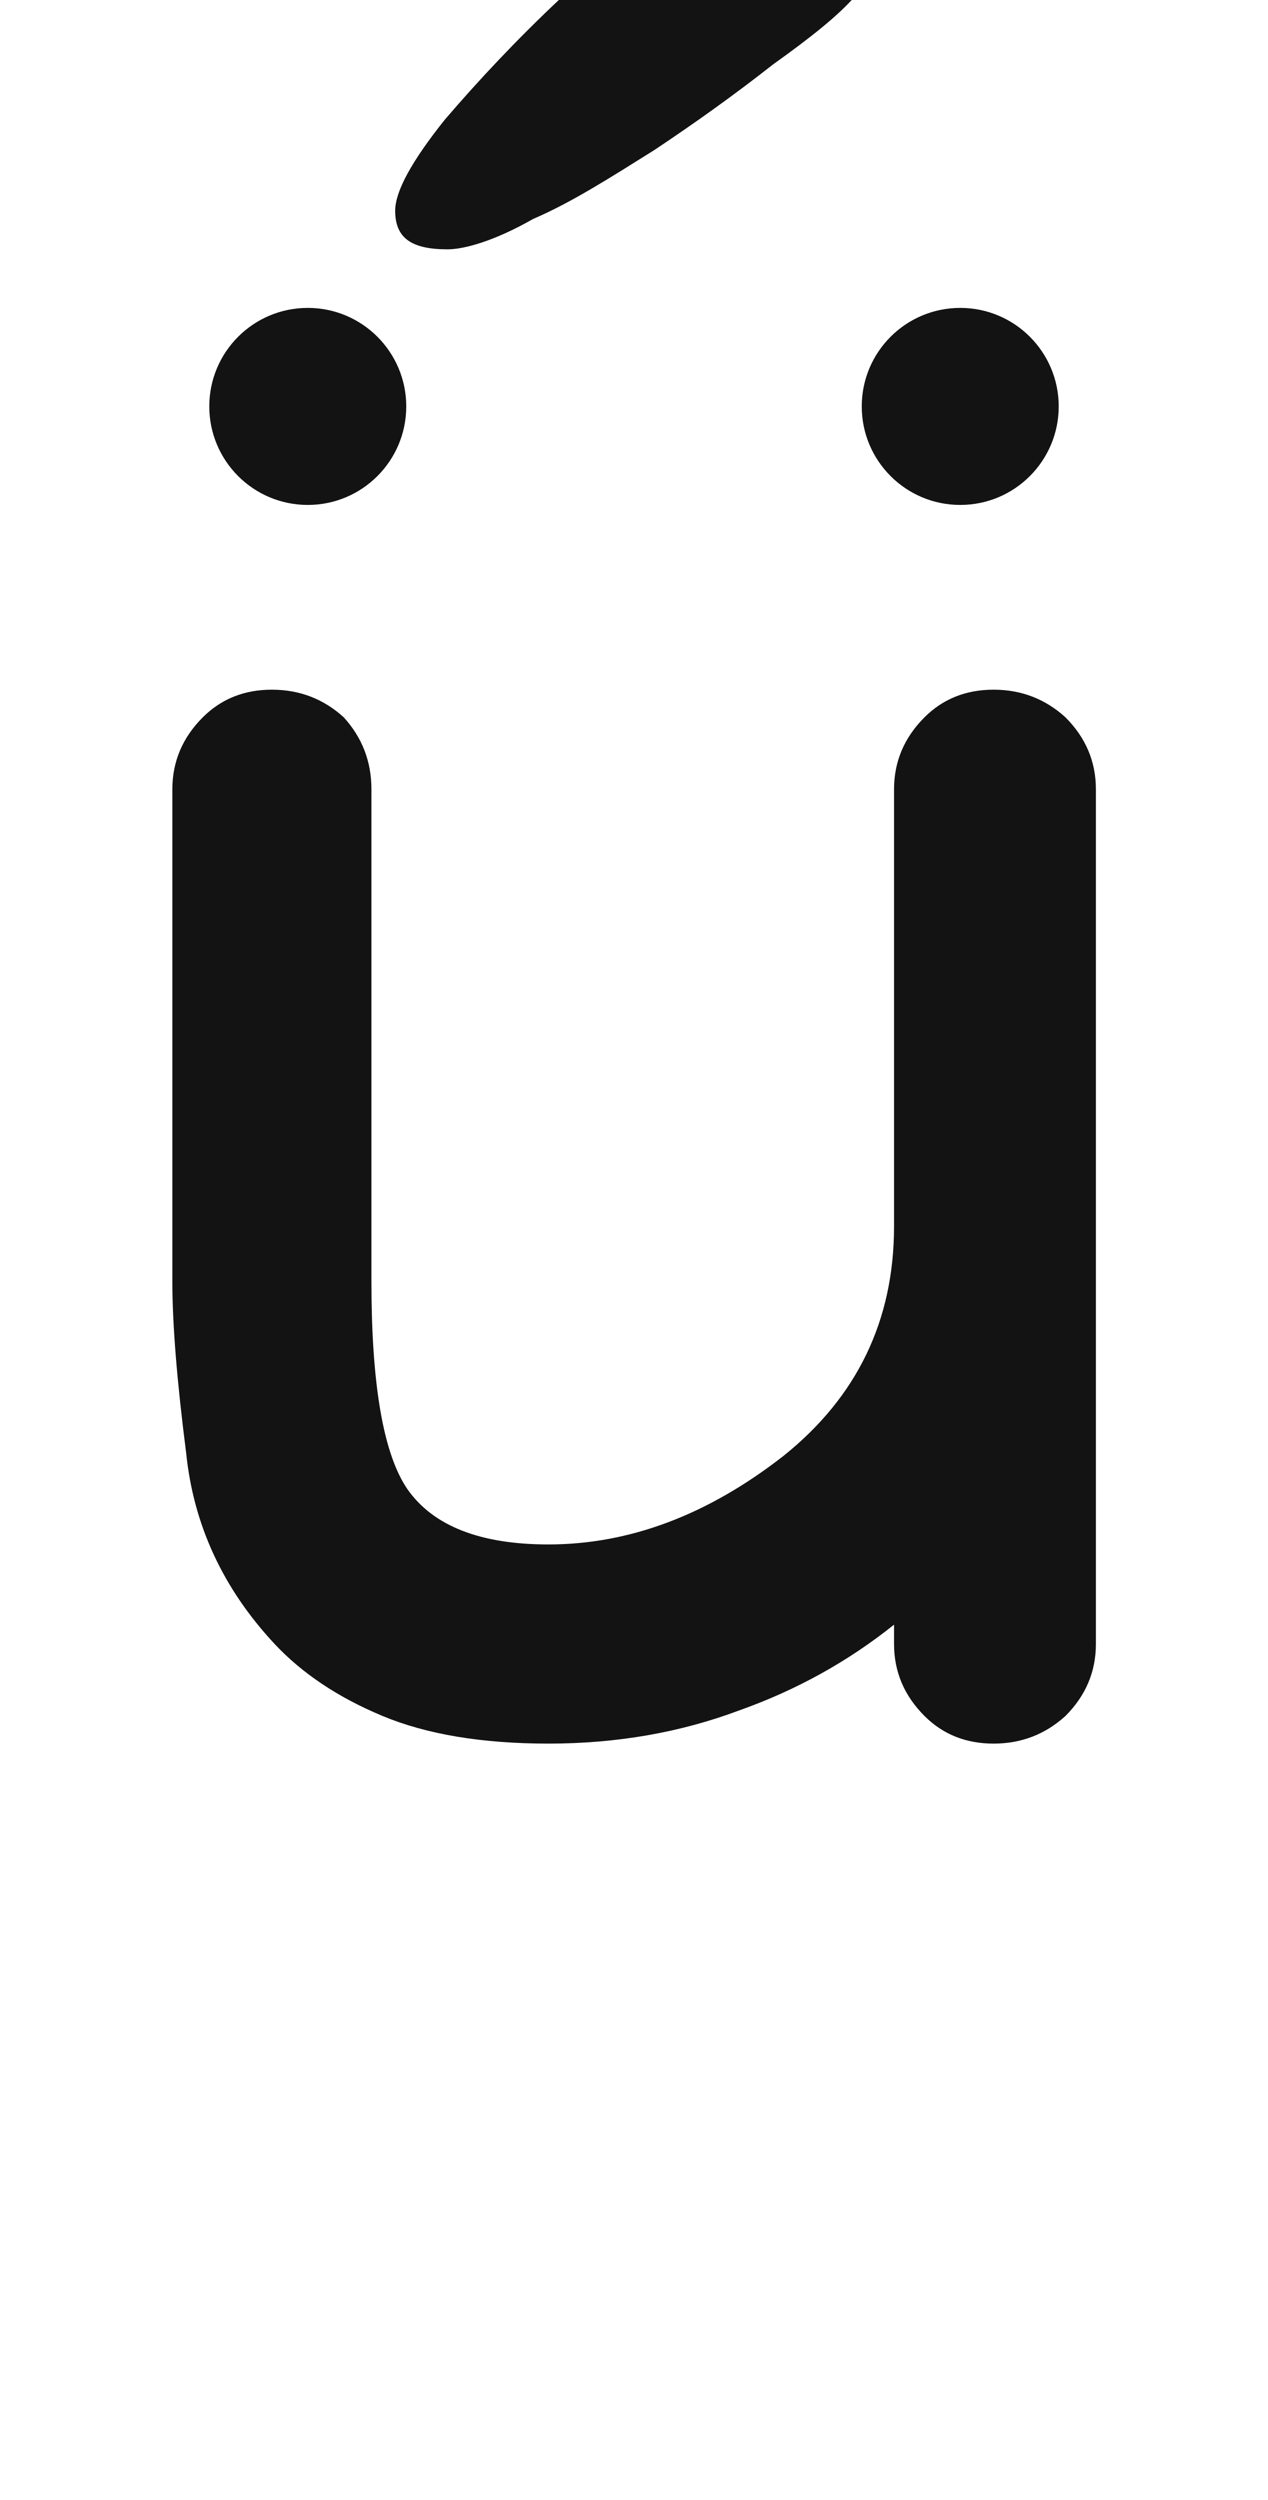 <svg xmlns="http://www.w3.org/2000/svg" width="103" height="203" viewBox="0 0 103 203"><path fill="#131313" d="M3224.709,72.738 C3226.955,72.738 3228.902,73.487 3230.549,74.984 C3232.196,76.631 3233.02,78.578 3233.02,80.824 C3233.02,85.166 3233.02,91.68 3233.02,100.365 C3233.02,103.959 3233.02,109.274 3233.02,116.312 C3233.02,123.799 3233.02,135.105 3233.02,150.228 C3233.02,152.474 3232.196,154.421 3230.549,156.068 C3228.902,157.565 3226.955,158.314 3224.709,158.314 C3222.463,158.314 3220.591,157.565 3219.094,156.068 C3217.447,154.421 3216.623,152.474 3216.623,150.228 C3216.623,149.929 3216.623,149.405 3216.623,148.656 C3212.88,151.651 3208.687,153.972 3204.045,155.619 C3199.253,157.416 3194.087,158.314 3188.547,158.314 C3183.156,158.314 3178.664,157.565 3175.07,156.068 C3171.477,154.571 3168.557,152.624 3166.311,150.228 C3162.118,145.736 3159.722,140.57 3159.123,134.73 C3158.374,128.89 3158,124.248 3158,120.804 C3158,111.97 3158,98.643 3158,80.824 C3158,78.578 3158.824,76.631 3160.471,74.984 C3161.968,73.487 3163.84,72.738 3166.086,72.738 C3168.332,72.738 3170.279,73.487 3171.926,74.984 C3173.423,76.631 3174.172,78.578 3174.172,80.824 C3174.172,89.659 3174.172,102.985 3174.172,120.804 C3174.172,129.19 3175.145,134.805 3177.092,137.65 C3179.188,140.645 3183.007,142.142 3188.547,142.142 C3195.135,142.142 3201.499,139.746 3207.639,134.955 C3213.628,130.163 3216.623,123.949 3216.623,116.312 C3216.623,112.718 3216.623,107.403 3216.623,100.365 C3216.623,96.023 3216.623,89.509 3216.623,80.824 C3216.623,78.578 3217.447,76.631 3219.094,74.984 C3220.591,73.487 3222.463,72.738 3224.709,72.738 Z M3169,57.738 C3173.418,57.738 3177,54.156 3177,49.738 C3177,45.32 3173.418,41.738 3169,41.738 C3164.582,41.738 3161,45.32 3161,49.738 C3161,54.156 3164.582,57.738 3169,57.738 Z M3222,57.738 C3226.418,57.738 3230,54.156 3230,49.738 C3230,45.32 3226.418,41.738 3222,41.738 C3217.582,41.738 3214,45.32 3214,49.738 C3214,54.156 3217.582,57.738 3222,57.738 Z M3215.972,11.671 C3215.972,9.431 3215.076,7.639 3213.508,6.071 C3211.716,4.727 3209.7,3.831 3207.46,3.831 C3205.892,3.831 3203.428,5.175 3200.068,7.639 C3196.484,10.327 3193.124,13.239 3189.54,16.599 C3185.956,19.959 3182.82,23.319 3180.132,26.455 C3177.444,29.815 3176.1,32.279 3176.1,33.847 C3176.1,36.087 3177.444,36.983 3180.356,36.983 C3181.7,36.983 3184.164,36.311 3187.3,34.519 C3190.436,33.175 3193.572,31.159 3197.156,28.919 C3200.516,26.679 3203.652,24.439 3206.788,21.975 C3209.924,19.735 3212.164,17.943 3213.508,16.375 C3215.076,14.807 3215.972,13.239 3215.972,11.671 Z" transform="translate(-3144 -16.738)"/></svg>